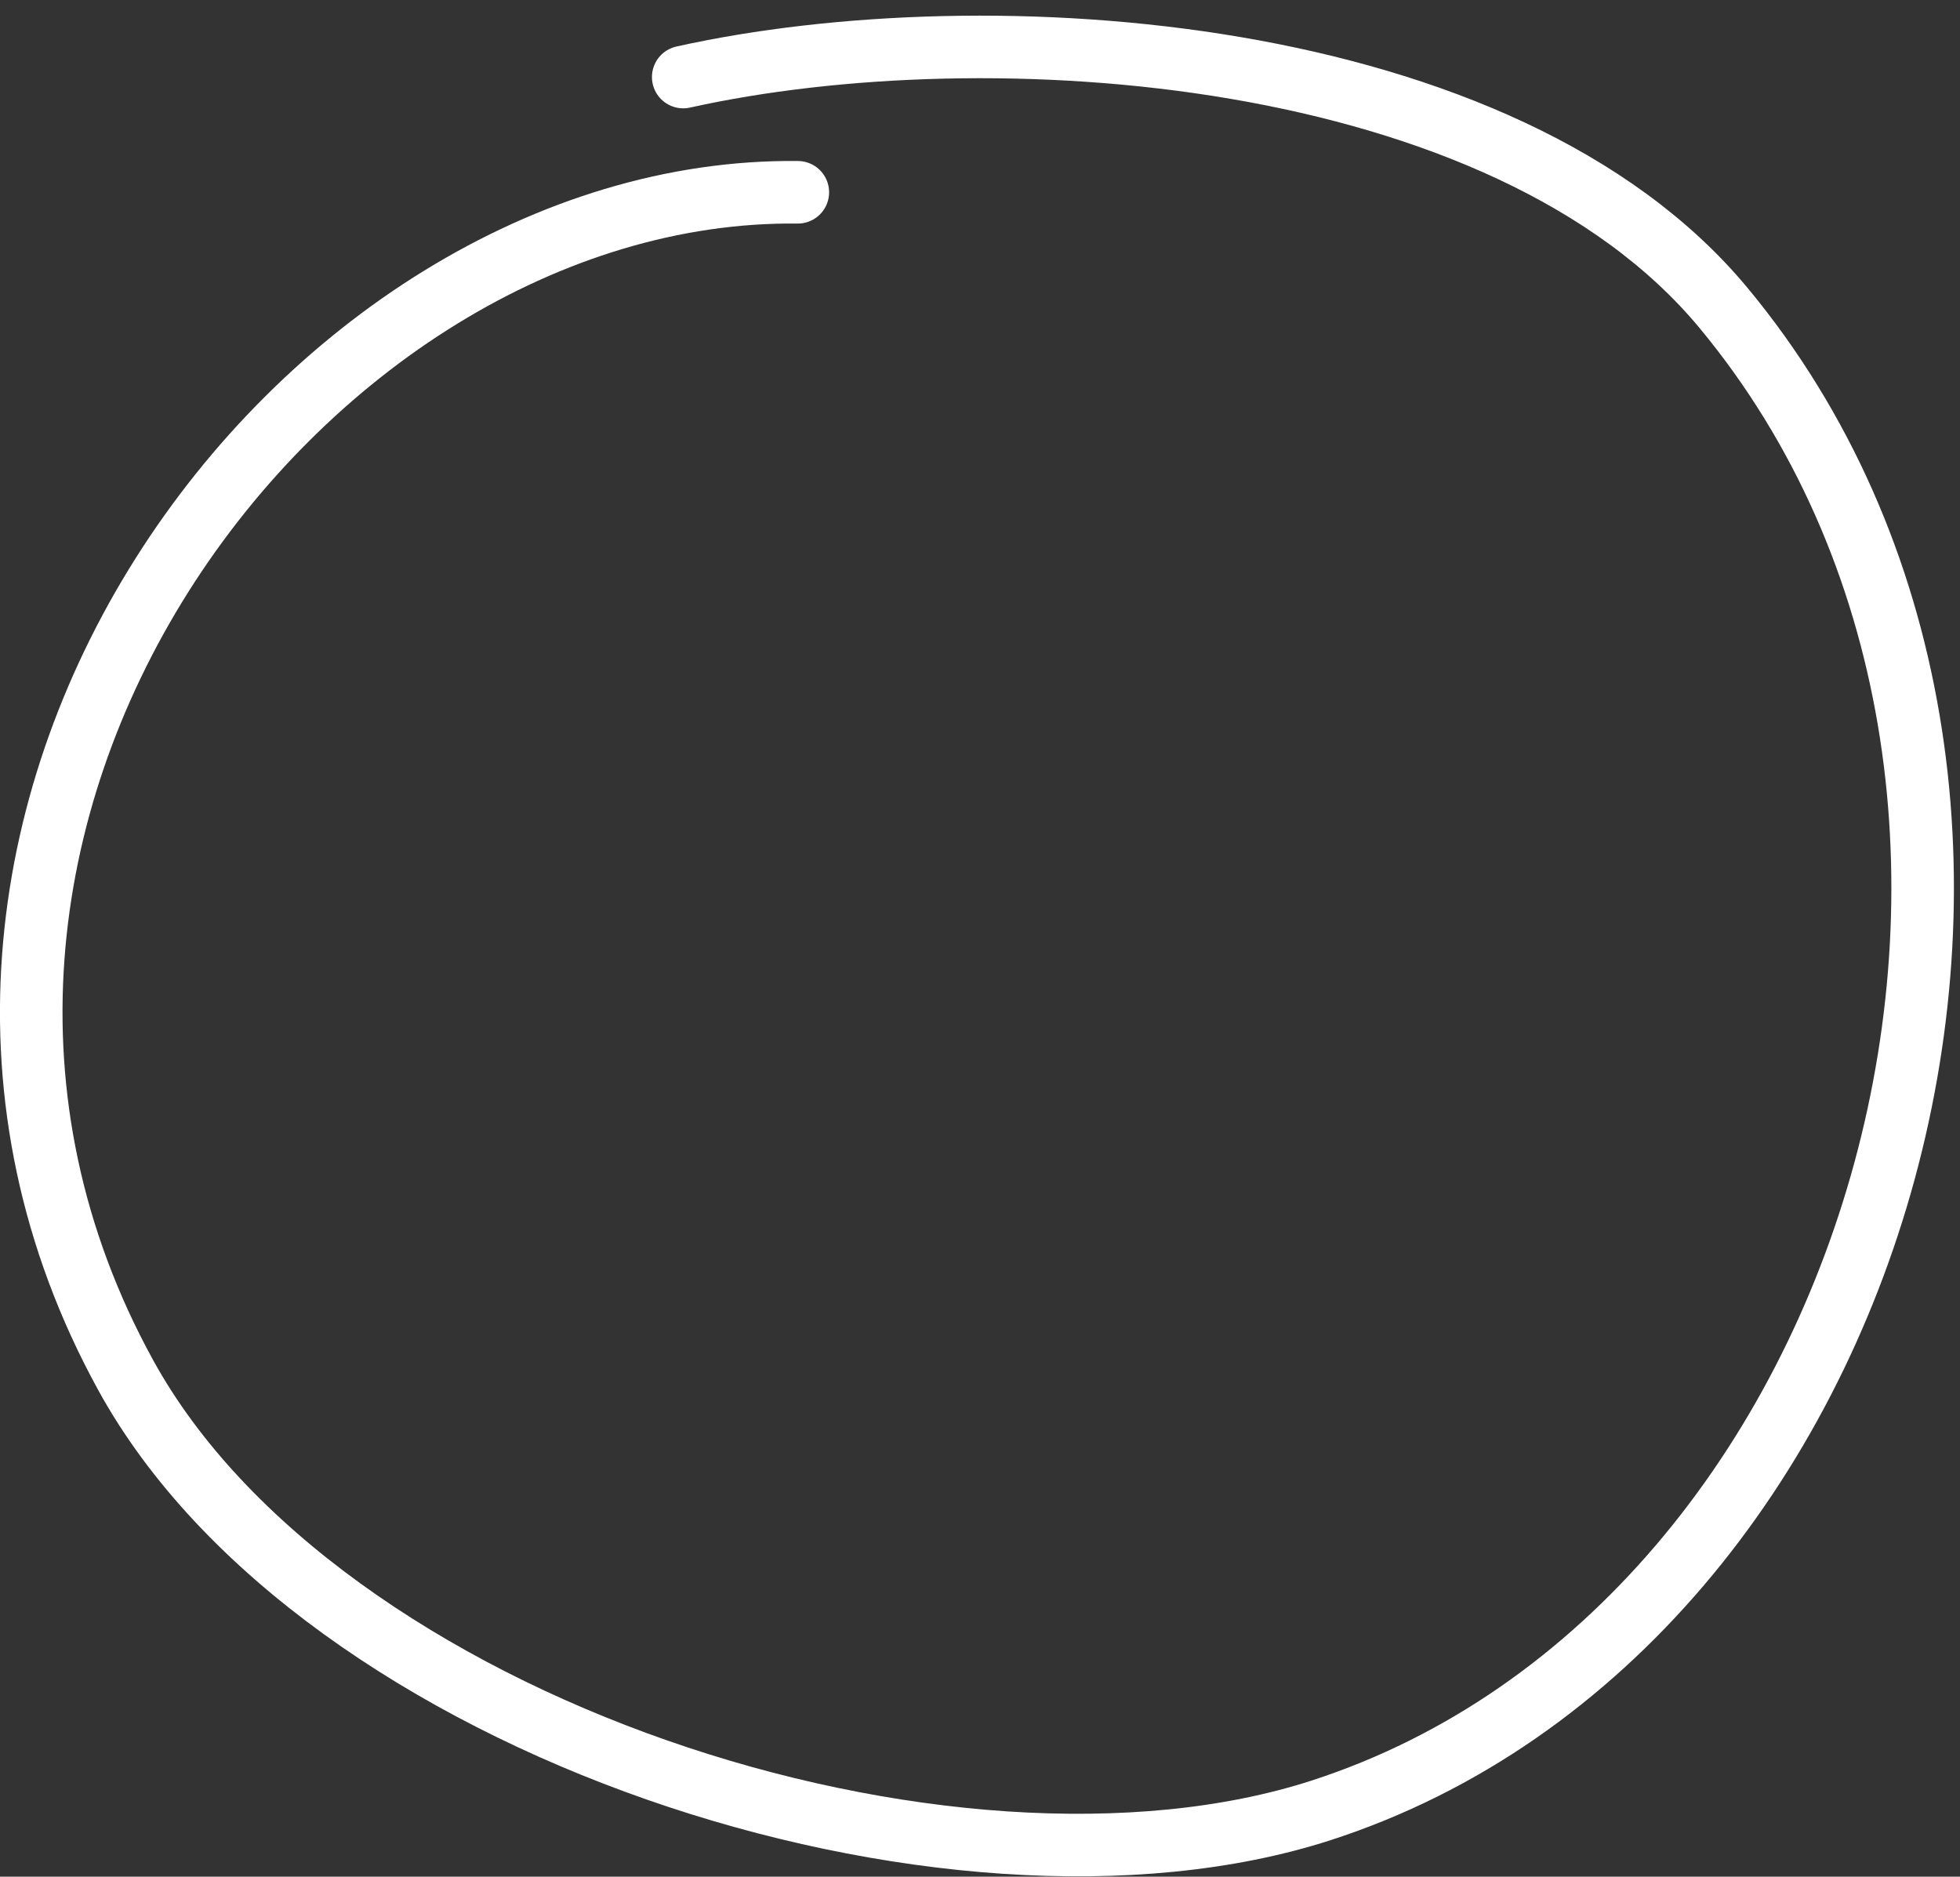 <?xml version="1.0" encoding="UTF-8" standalone="no"?>
<svg width="94px" height="90px" viewBox="0 0 94 90" version="1.1" xmlns="http://www.w3.org/2000/svg" xmlns:xlink="http://www.w3.org/1999/xlink">
    <rect x="0" y="0" width="94" height="90" fill="#333333" stroke="none"/>
    <!-- Generator: Sketch 3.7.2 (28276) - http://www.bohemiancoding.com/sketch -->
    <title>Path 138</title>
    <desc>Created with Sketch.</desc>
    <defs></defs>
    <g id="Circle" stroke="none" stroke-width="1" fill="none" fill-rule="evenodd" stroke-linecap="round" stroke-linejoin="round">
        <g id="01---Sign-up" transform="translate(-773, -123)" stroke="#FFFFFF" stroke-width="3">
            <g id="Group" transform="translate(571, 119)">
                <path d="M235.969,14.55 C212.265,17.189 193.282,50.349 210.885,74.778 C222.154,90.417 253.356,96.402 270.336,88.51 C296.281,76.45 302.492,35.188 280.711,14.645 C268.73,3.345 243.968,4.724 229.84,9.735" id="Path-138" transform="translate(248.978, 48.99) rotate(7) translate(-248.978, -48.99) "></path>
            </g>
        </g>
    </g>
</svg>